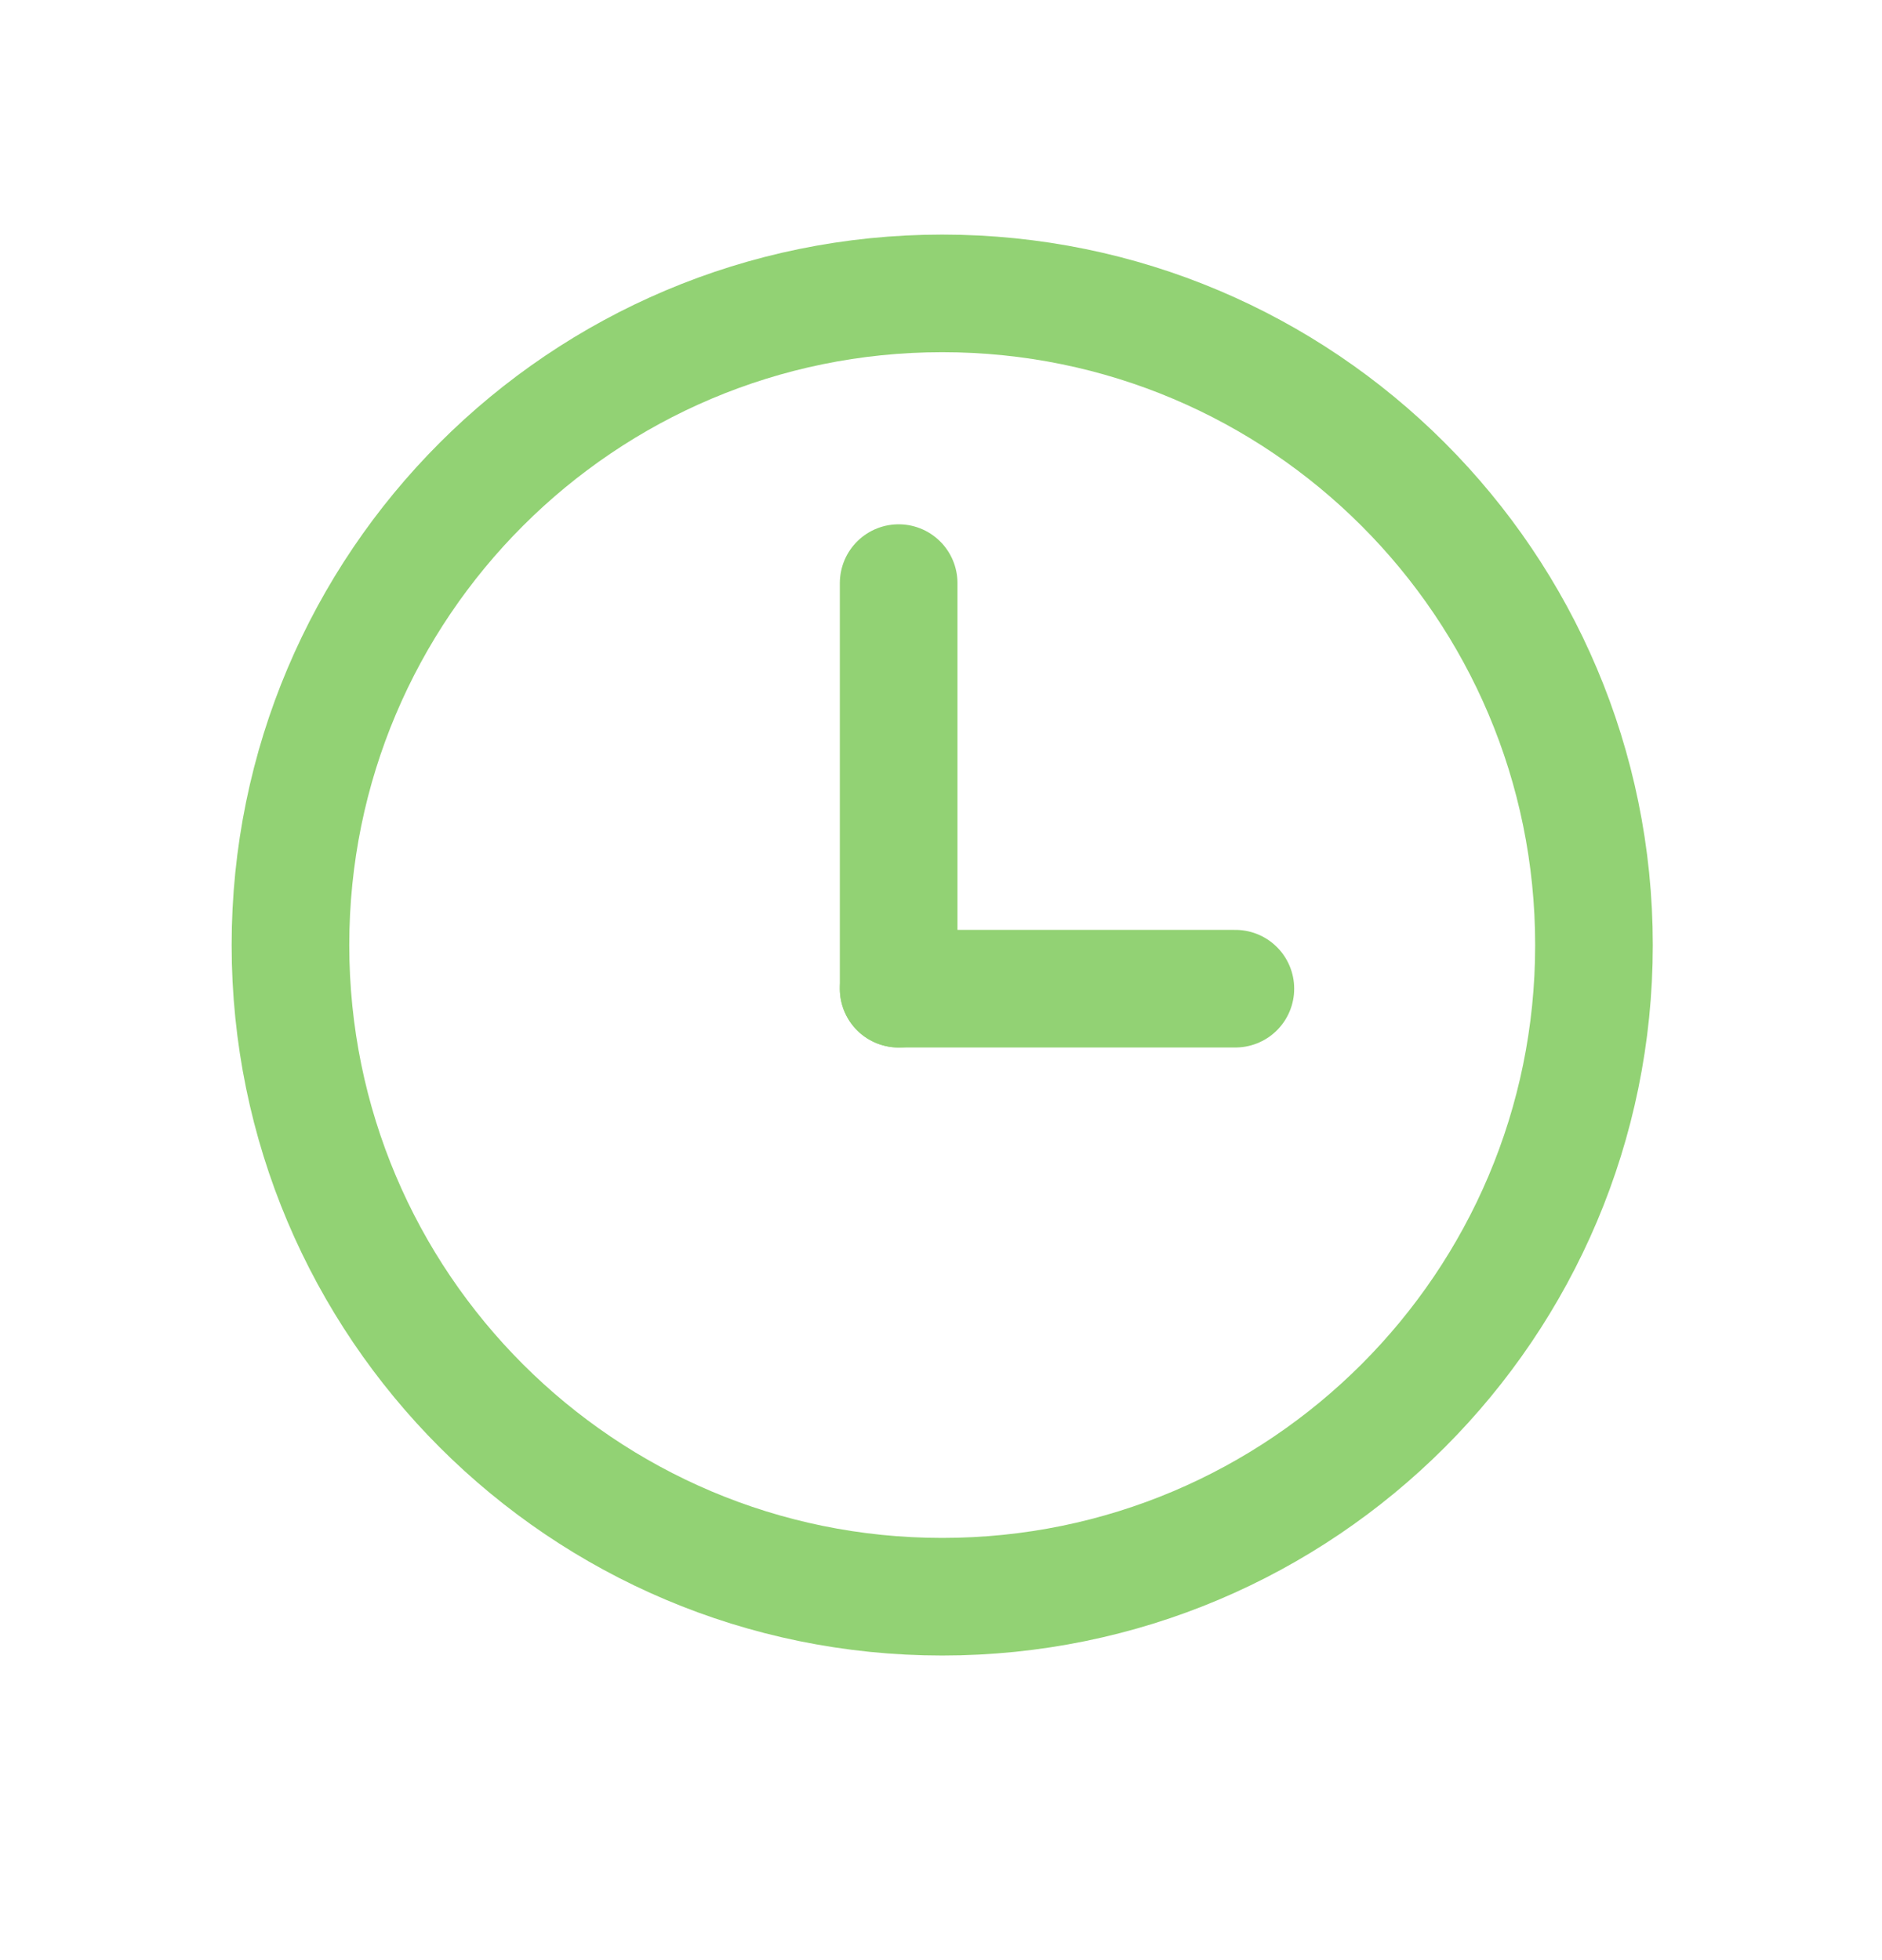 <svg width="24" height="25" viewBox="0 0 24 25" fill="none" xmlns="http://www.w3.org/2000/svg">
<path d="M15.754 12.61H11.46" stroke="#92D274" stroke-width="1.5" stroke-linecap="round" stroke-linejoin="round"/>
<path d="M12.016 20.365C16.606 20.365 20.327 16.644 20.327 12.054C20.327 7.463 16.606 3.742 12.016 3.742C7.426 3.742 3.704 7.463 3.704 12.054C3.704 16.644 7.426 20.365 12.016 20.365Z" stroke="#92D274" stroke-width="1.5" stroke-linecap="round" stroke-linejoin="round"/>
<path d="M11.46 12.61V7.437" stroke="#92D274" stroke-width="1.5" stroke-linecap="round" stroke-linejoin="round"/>
</svg>
